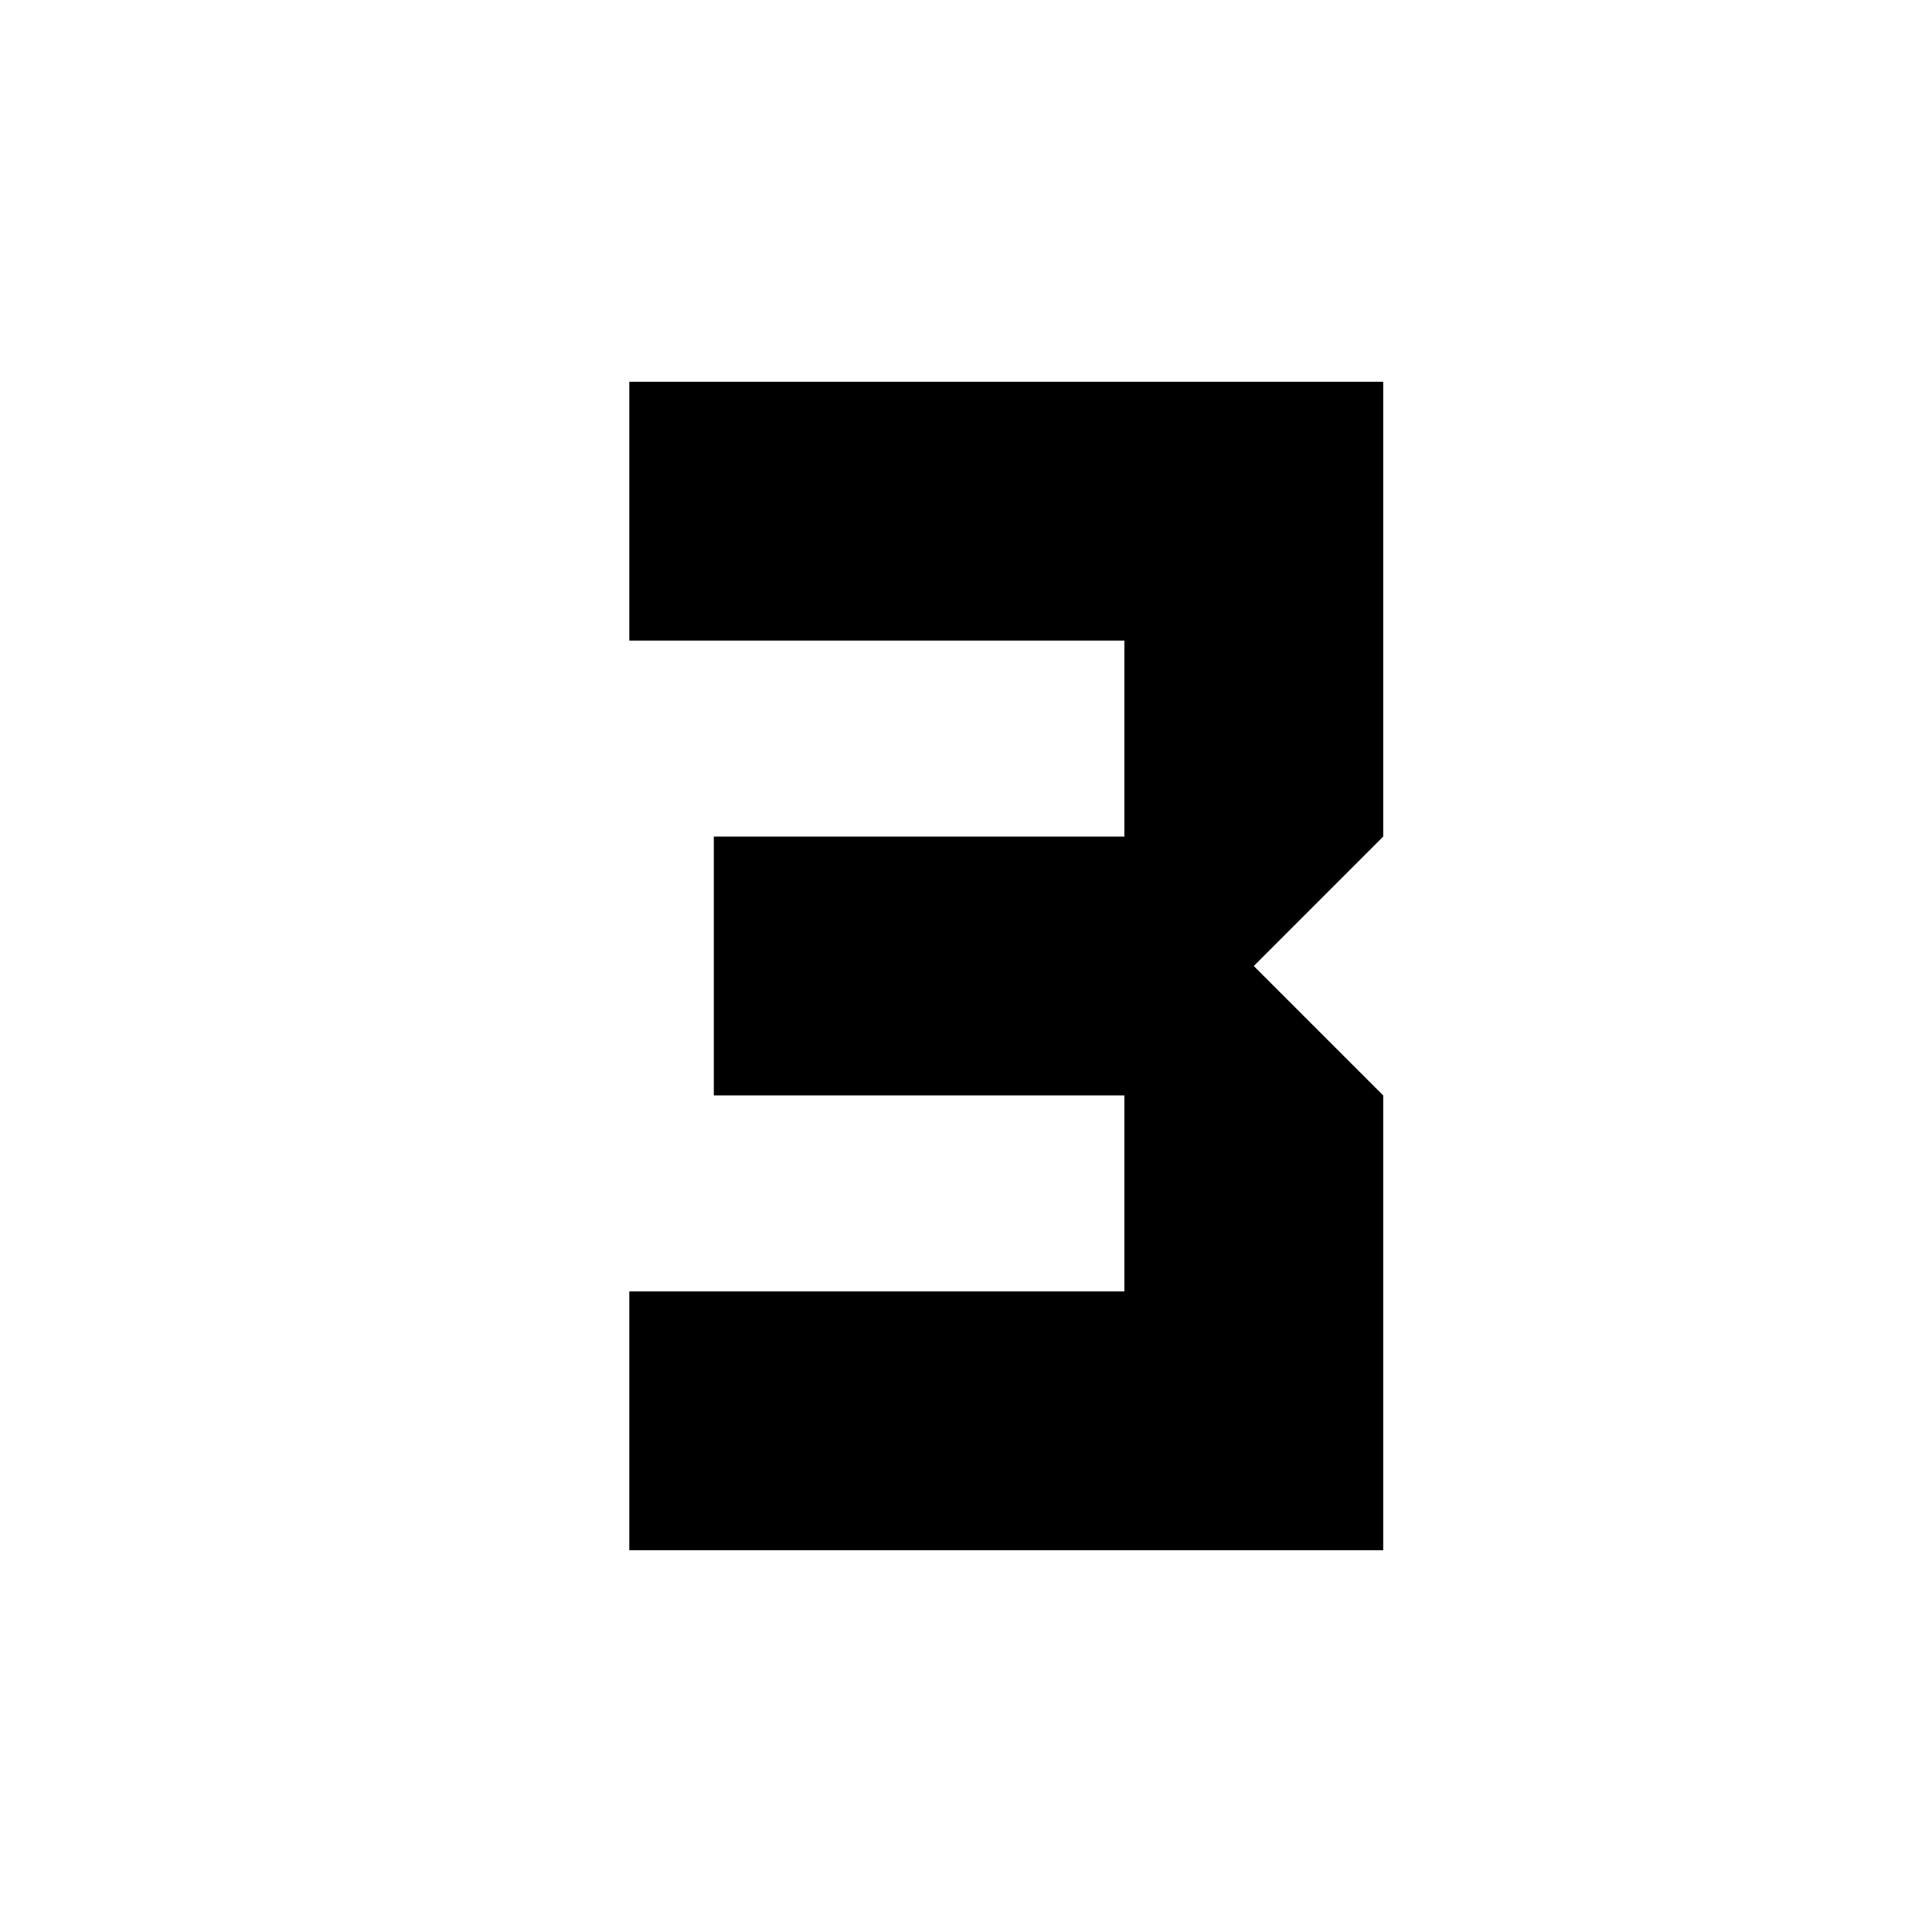<svg xmlns="http://www.w3.org/2000/svg" height="24" viewBox="0 -960 960 960" width="24"><path d="M312.69-189.69v-128.62h246v-97.38h-204v-128.62h204v-97.38h-246v-128.62h374.62v226L623-480l64.31 64.31v226H312.69Z"/></svg>